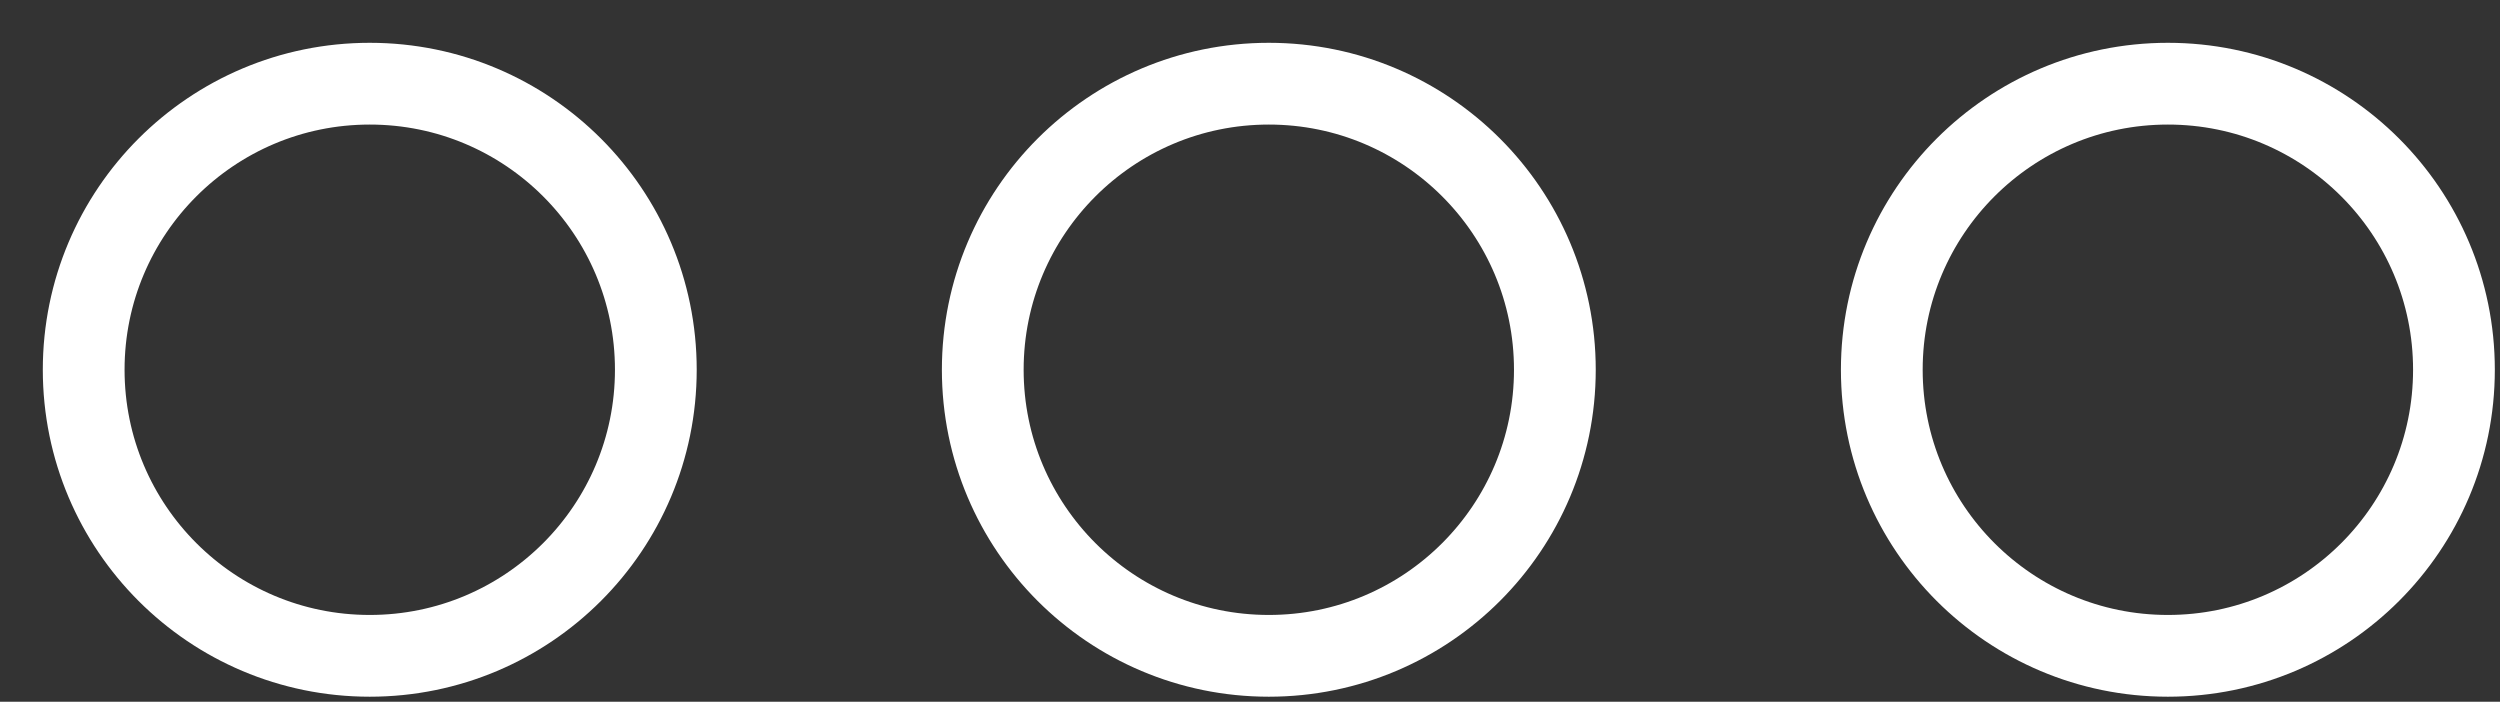 <svg width="57" height="16" viewBox="0 0 57 16" fill="none" xmlns="http://www.w3.org/2000/svg">
<rect x="0" y="0" width="57" height="16" fill="#333333" stroke="none"/>
<path d="M1.908 8.43C1.908 4.828 4.828 1.908 8.43 1.908C12.033 1.908 14.953 4.828 14.953 8.43C14.953 12.033 12.033 14.953 8.43 14.953C4.828 14.953 1.908 12.033 1.908 8.43Z" stroke="white" stroke-width="1.864"/>
<path d="M22.407 8.43C22.407 4.828 25.327 1.908 28.929 1.908C32.531 1.908 35.451 4.828 35.451 8.43C35.451 12.033 32.531 14.953 28.929 14.953C25.327 14.953 22.407 12.033 22.407 8.43Z" stroke="white" stroke-width="1.864"/>
<path d="M42.905 8.43C42.905 4.828 45.825 1.908 49.428 1.908C53.03 1.908 55.95 4.828 55.95 8.43C55.95 12.033 53.03 14.953 49.428 14.953C45.825 14.953 42.905 12.033 42.905 8.43Z" stroke="white" stroke-width="1.864"/>
</svg>
